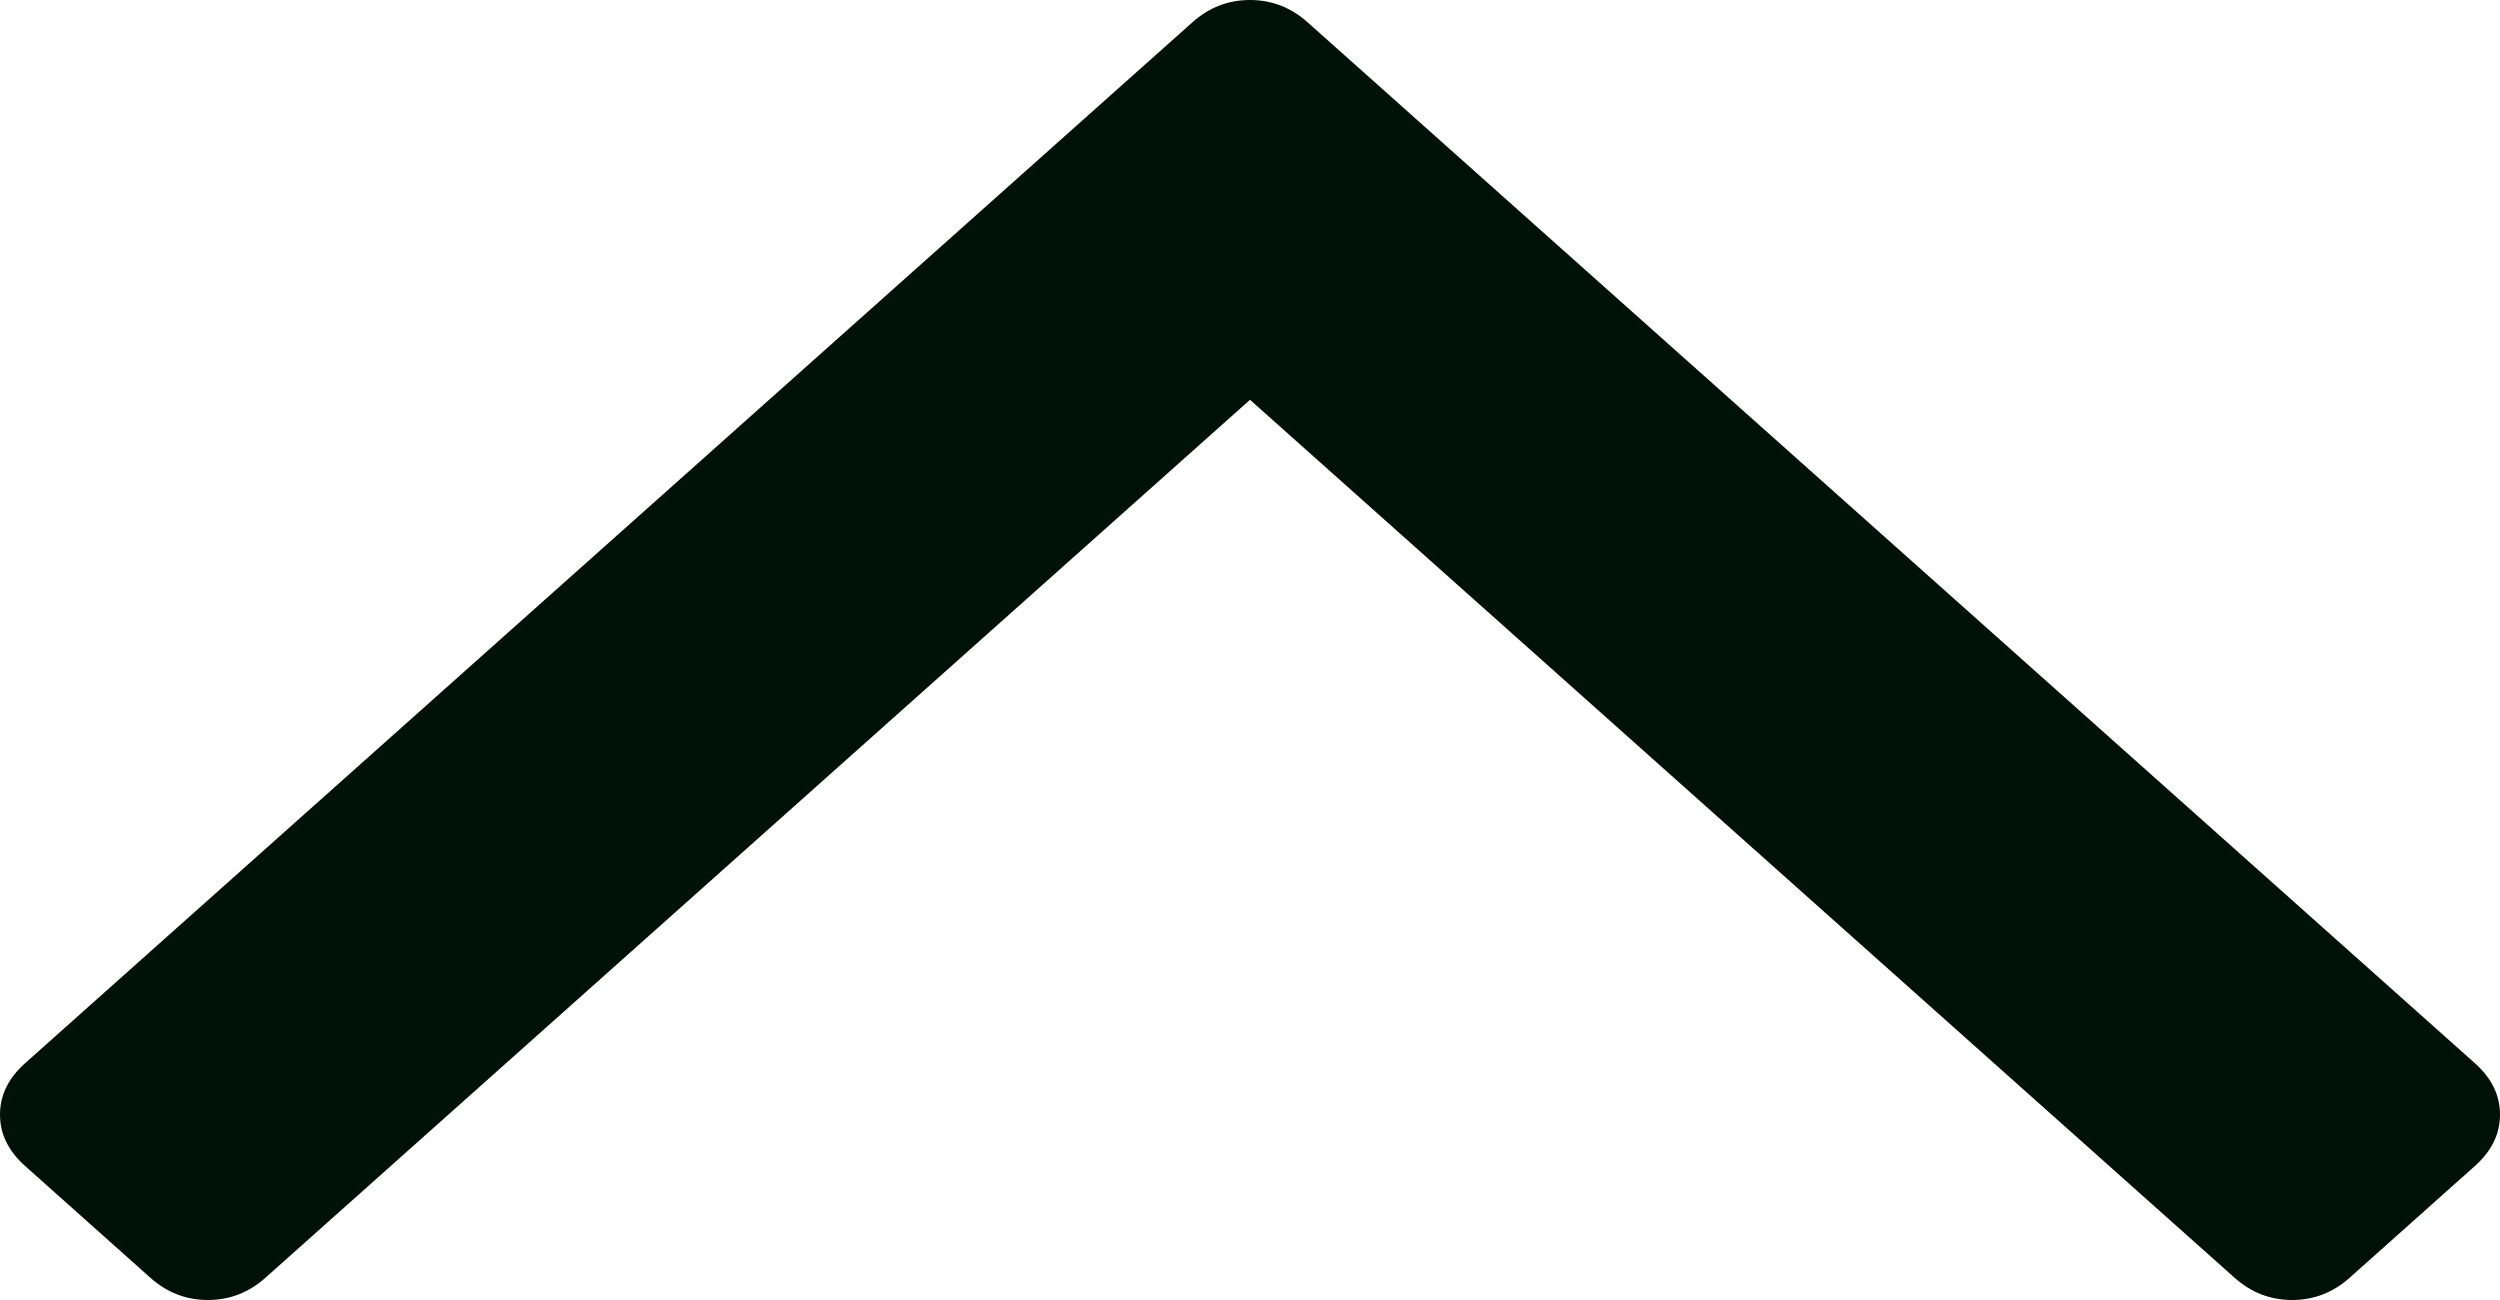 ﻿<?xml version="1.0" encoding="utf-8"?>
<svg version="1.1" xmlns:xlink="http://www.w3.org/1999/xlink" width="25px" height="13px" xmlns="http://www.w3.org/2000/svg">
  <g transform="matrix(1 0 0 1 -27 -300 )">
    <path d="M 24.749 10.632  C 24.916 10.781  25 10.952  25 11.146  C 25 11.34  24.916 11.511  24.749 11.66  L 23.497 12.777  C 23.33 12.926  23.138 13  22.921 13  C 22.704 13  22.512 12.926  22.345 12.777  L 12.5 3.998  L 2.655 12.777  C 2.488 12.926  2.296 13  2.079 13  C 1.862 13  1.67 12.926  1.503 12.777  L 0.251 11.66  C 0.084 11.511  0 11.34  0 11.146  C 0 10.952  0.084 10.781  0.251 10.632  L 11.924 0.223  C 12.091 0.074  12.283 0  12.5 0  C 12.717 0  12.909 0.074  13.076 0.223  L 24.749 10.632  Z " fill-rule="nonzero" fill="#001109" stroke="none" transform="matrix(1 0 0 1 27 300 )" />
  </g>
</svg>
